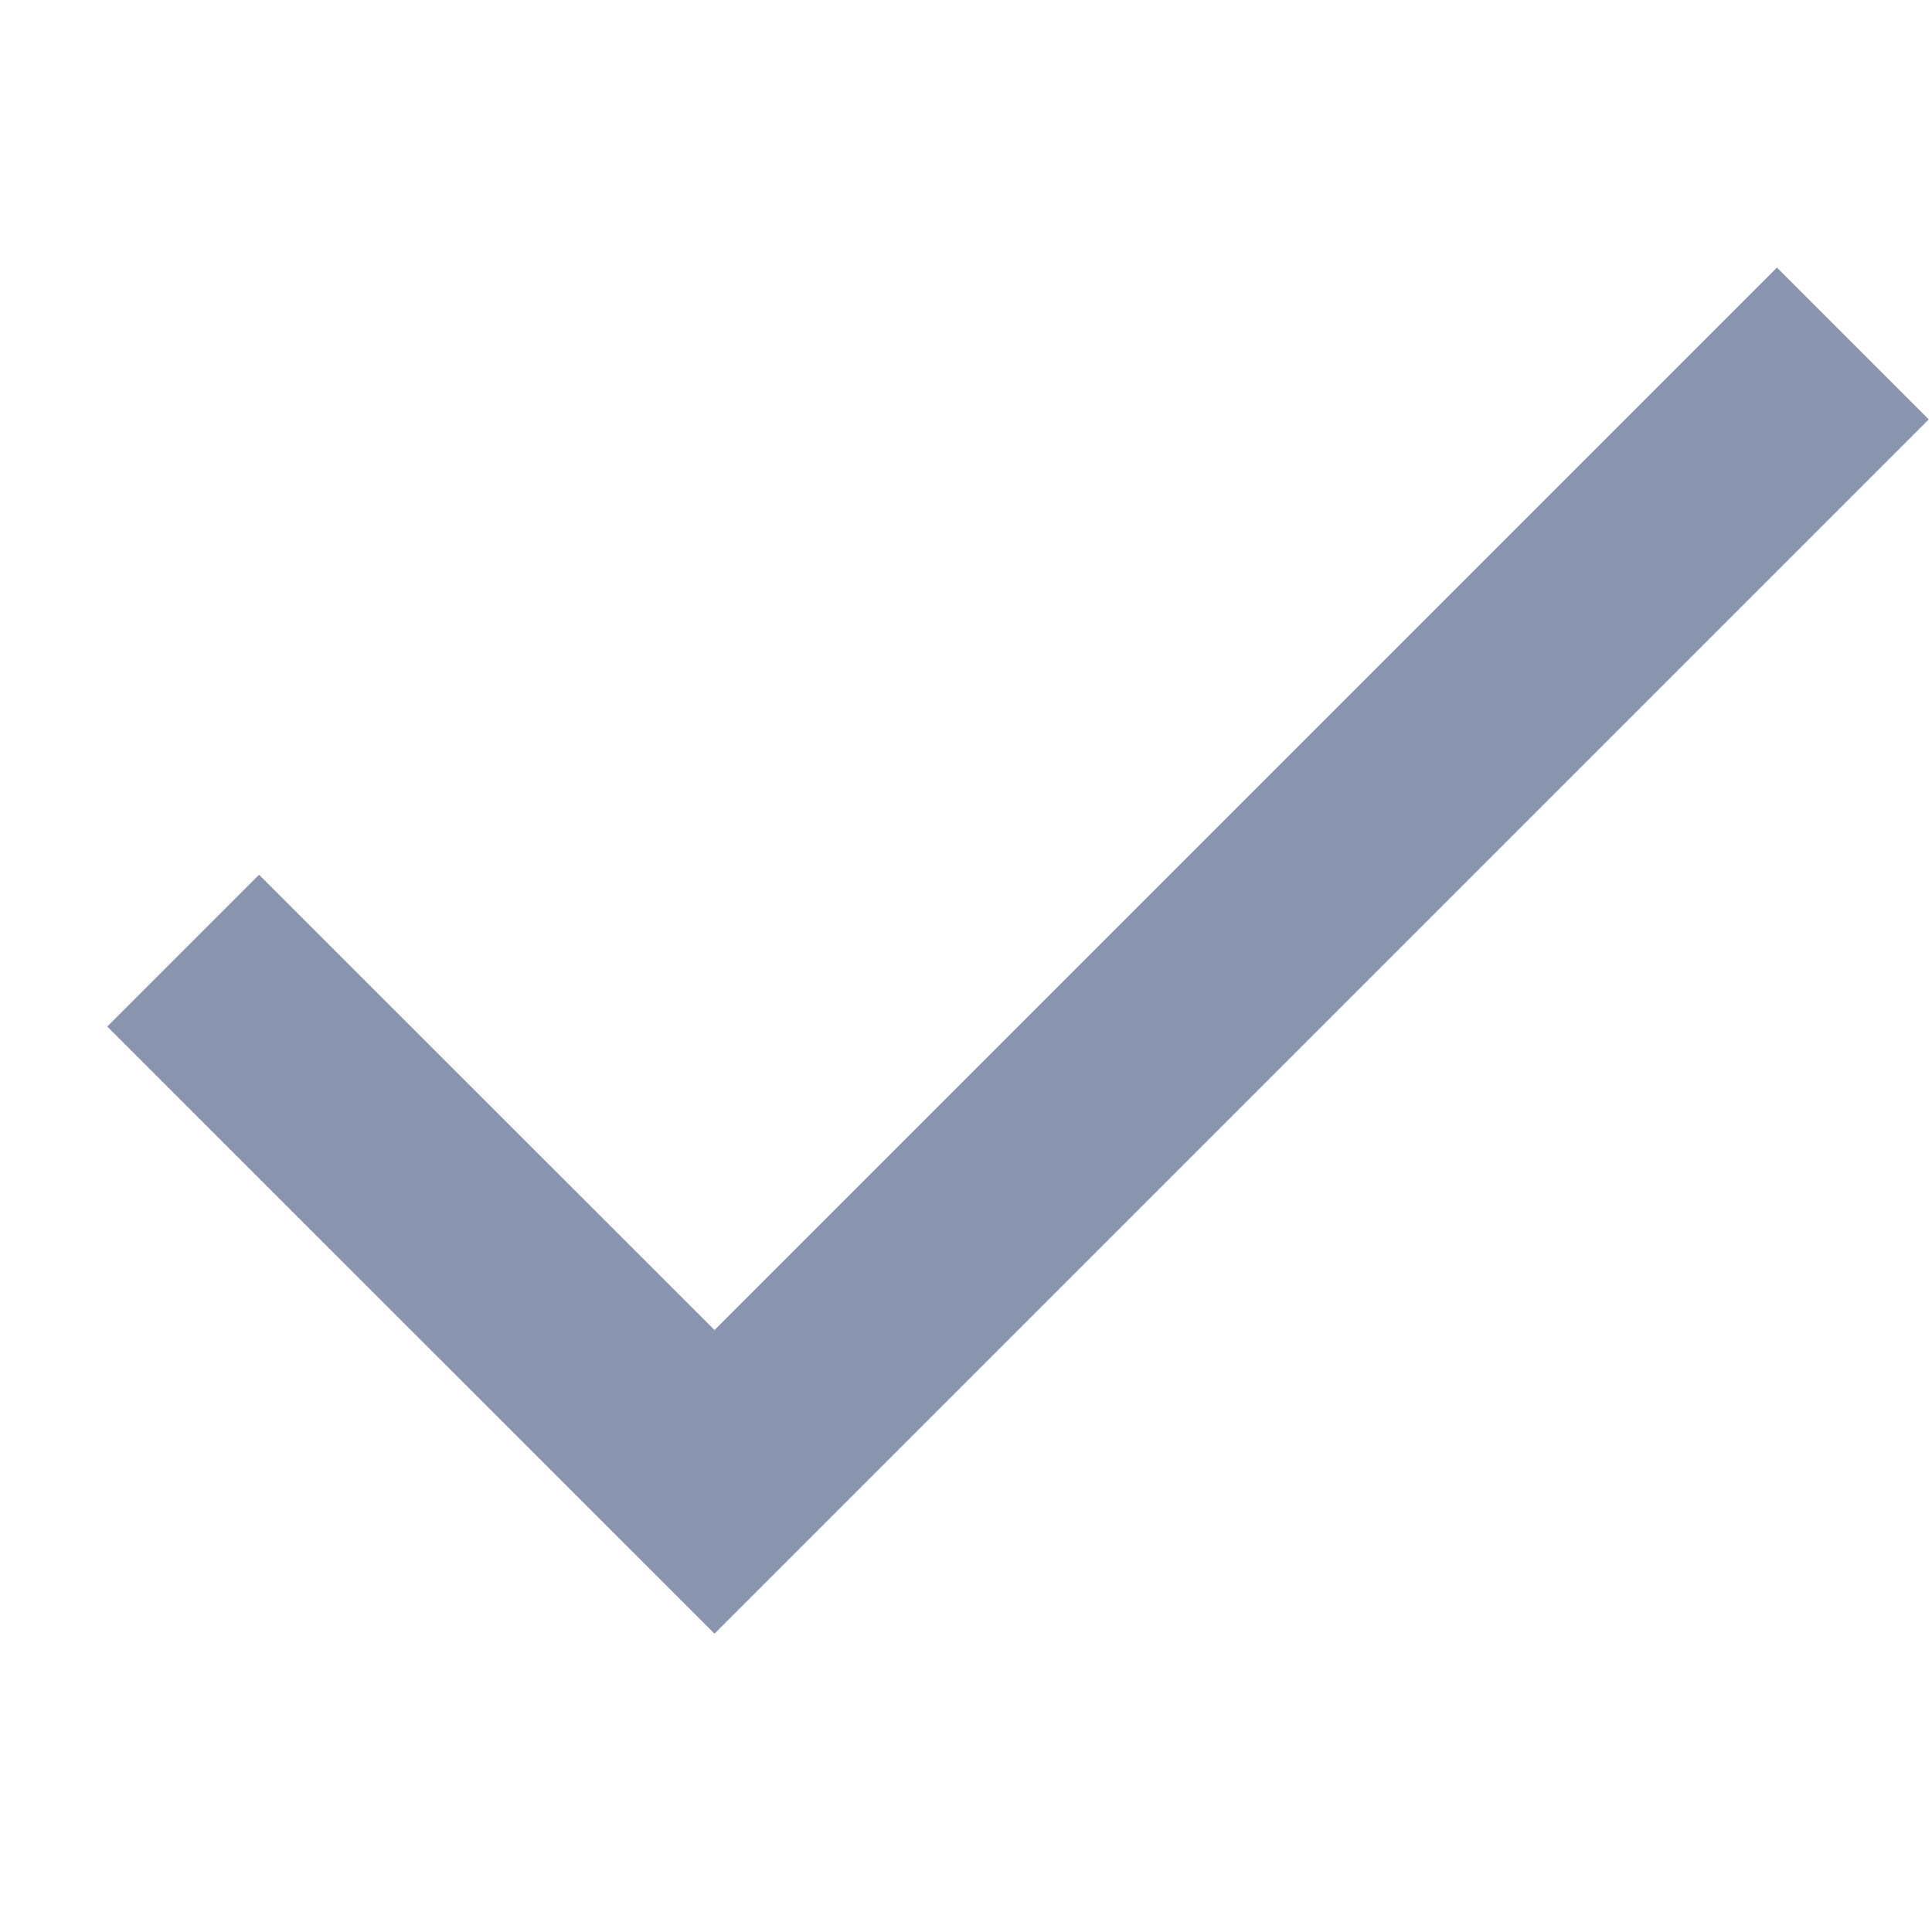 <svg width="12" height="12" viewBox="0 2 12 11" fill="none" xmlns="http://www.w3.org/2000/svg">
  <path fill-rule="evenodd" clip-rule="evenodd" d="M11.98 4.105L11.037 3.162L4.438 9.761L1.609 6.933L0.666 7.876L4.438 11.647L4.438 11.647L4.438 11.647L11.98 4.105Z" fill="#8995AF"/>
</svg>
